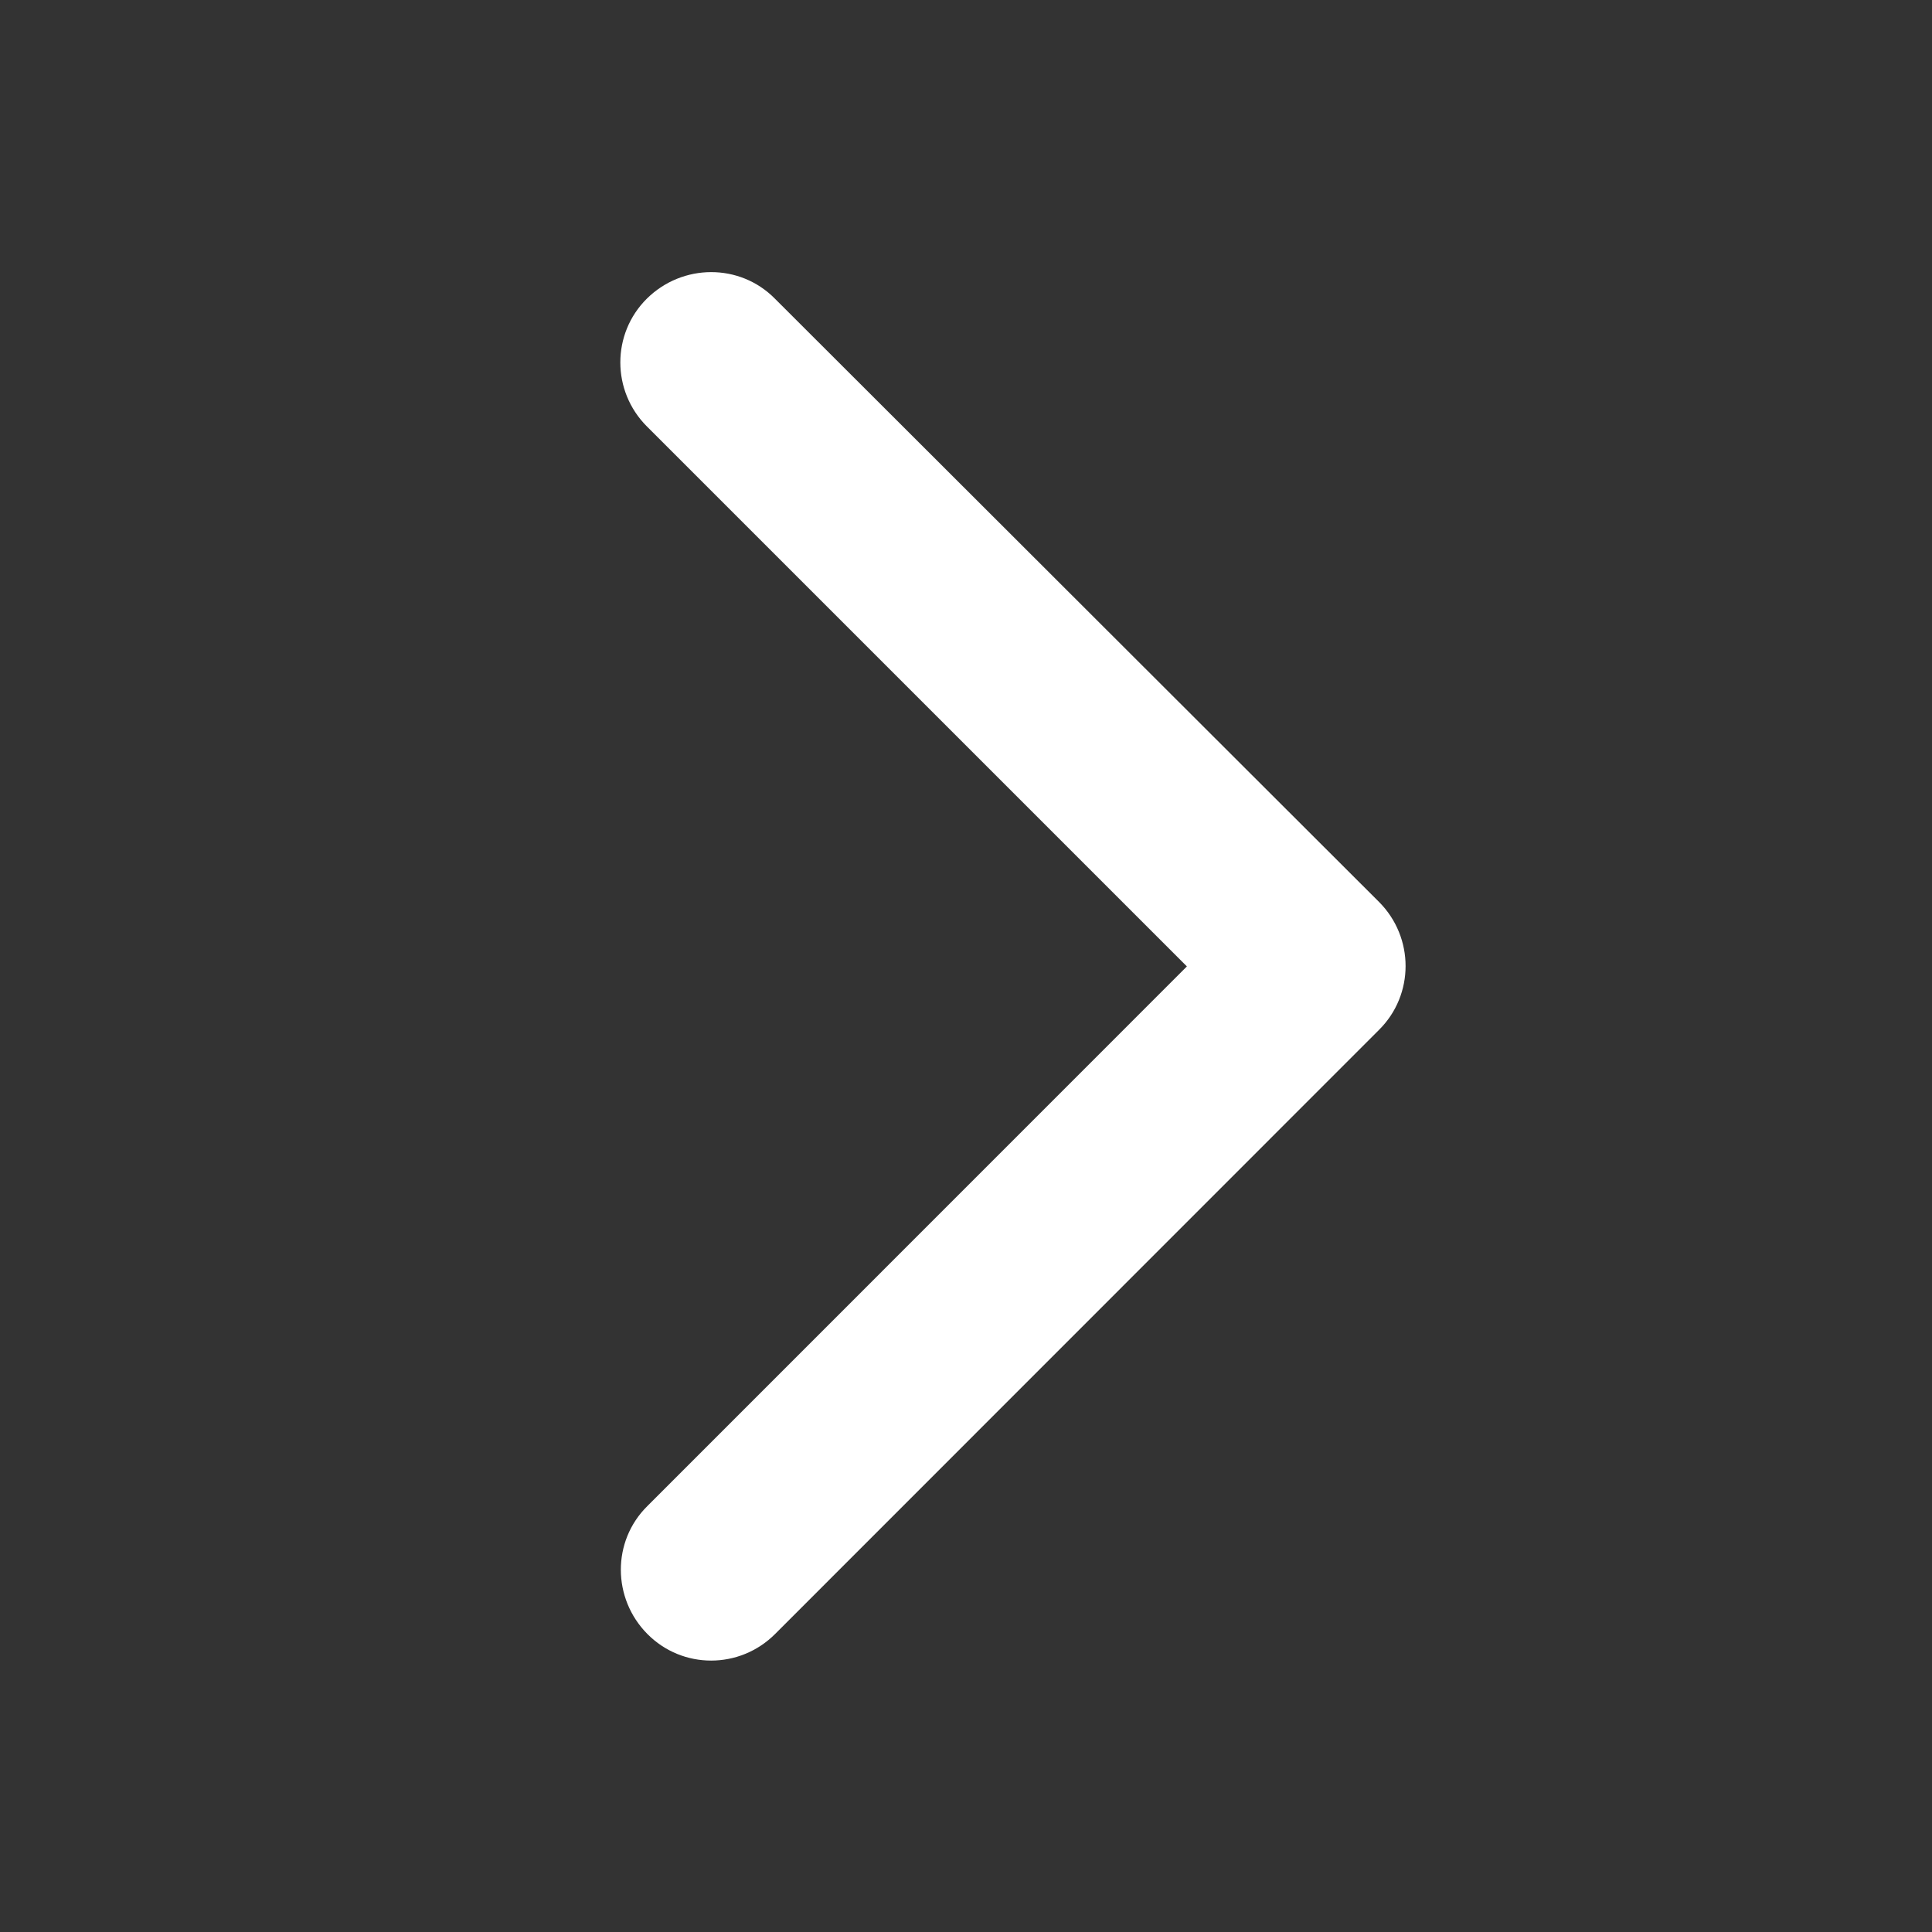 <svg width="18" height="18" viewBox="0 0 18 18" fill="none" xmlns="http://www.w3.org/2000/svg">
<rect x="0" y="0" width="18" height="18" fill="#333333" stroke="none"/>
<path d="M12.848 8.403C13.178 8.734 13.178 9.268 12.848 9.595L7.222 15.223C6.892 15.554 6.358 15.554 6.031 15.223C5.704 14.893 5.7 14.359 6.031 14.032L11.058 9.004L6.027 3.973C5.697 3.643 5.697 3.109 6.027 2.782C6.358 2.455 6.892 2.451 7.219 2.782L12.848 8.403Z" fill="white"/>
</svg>
